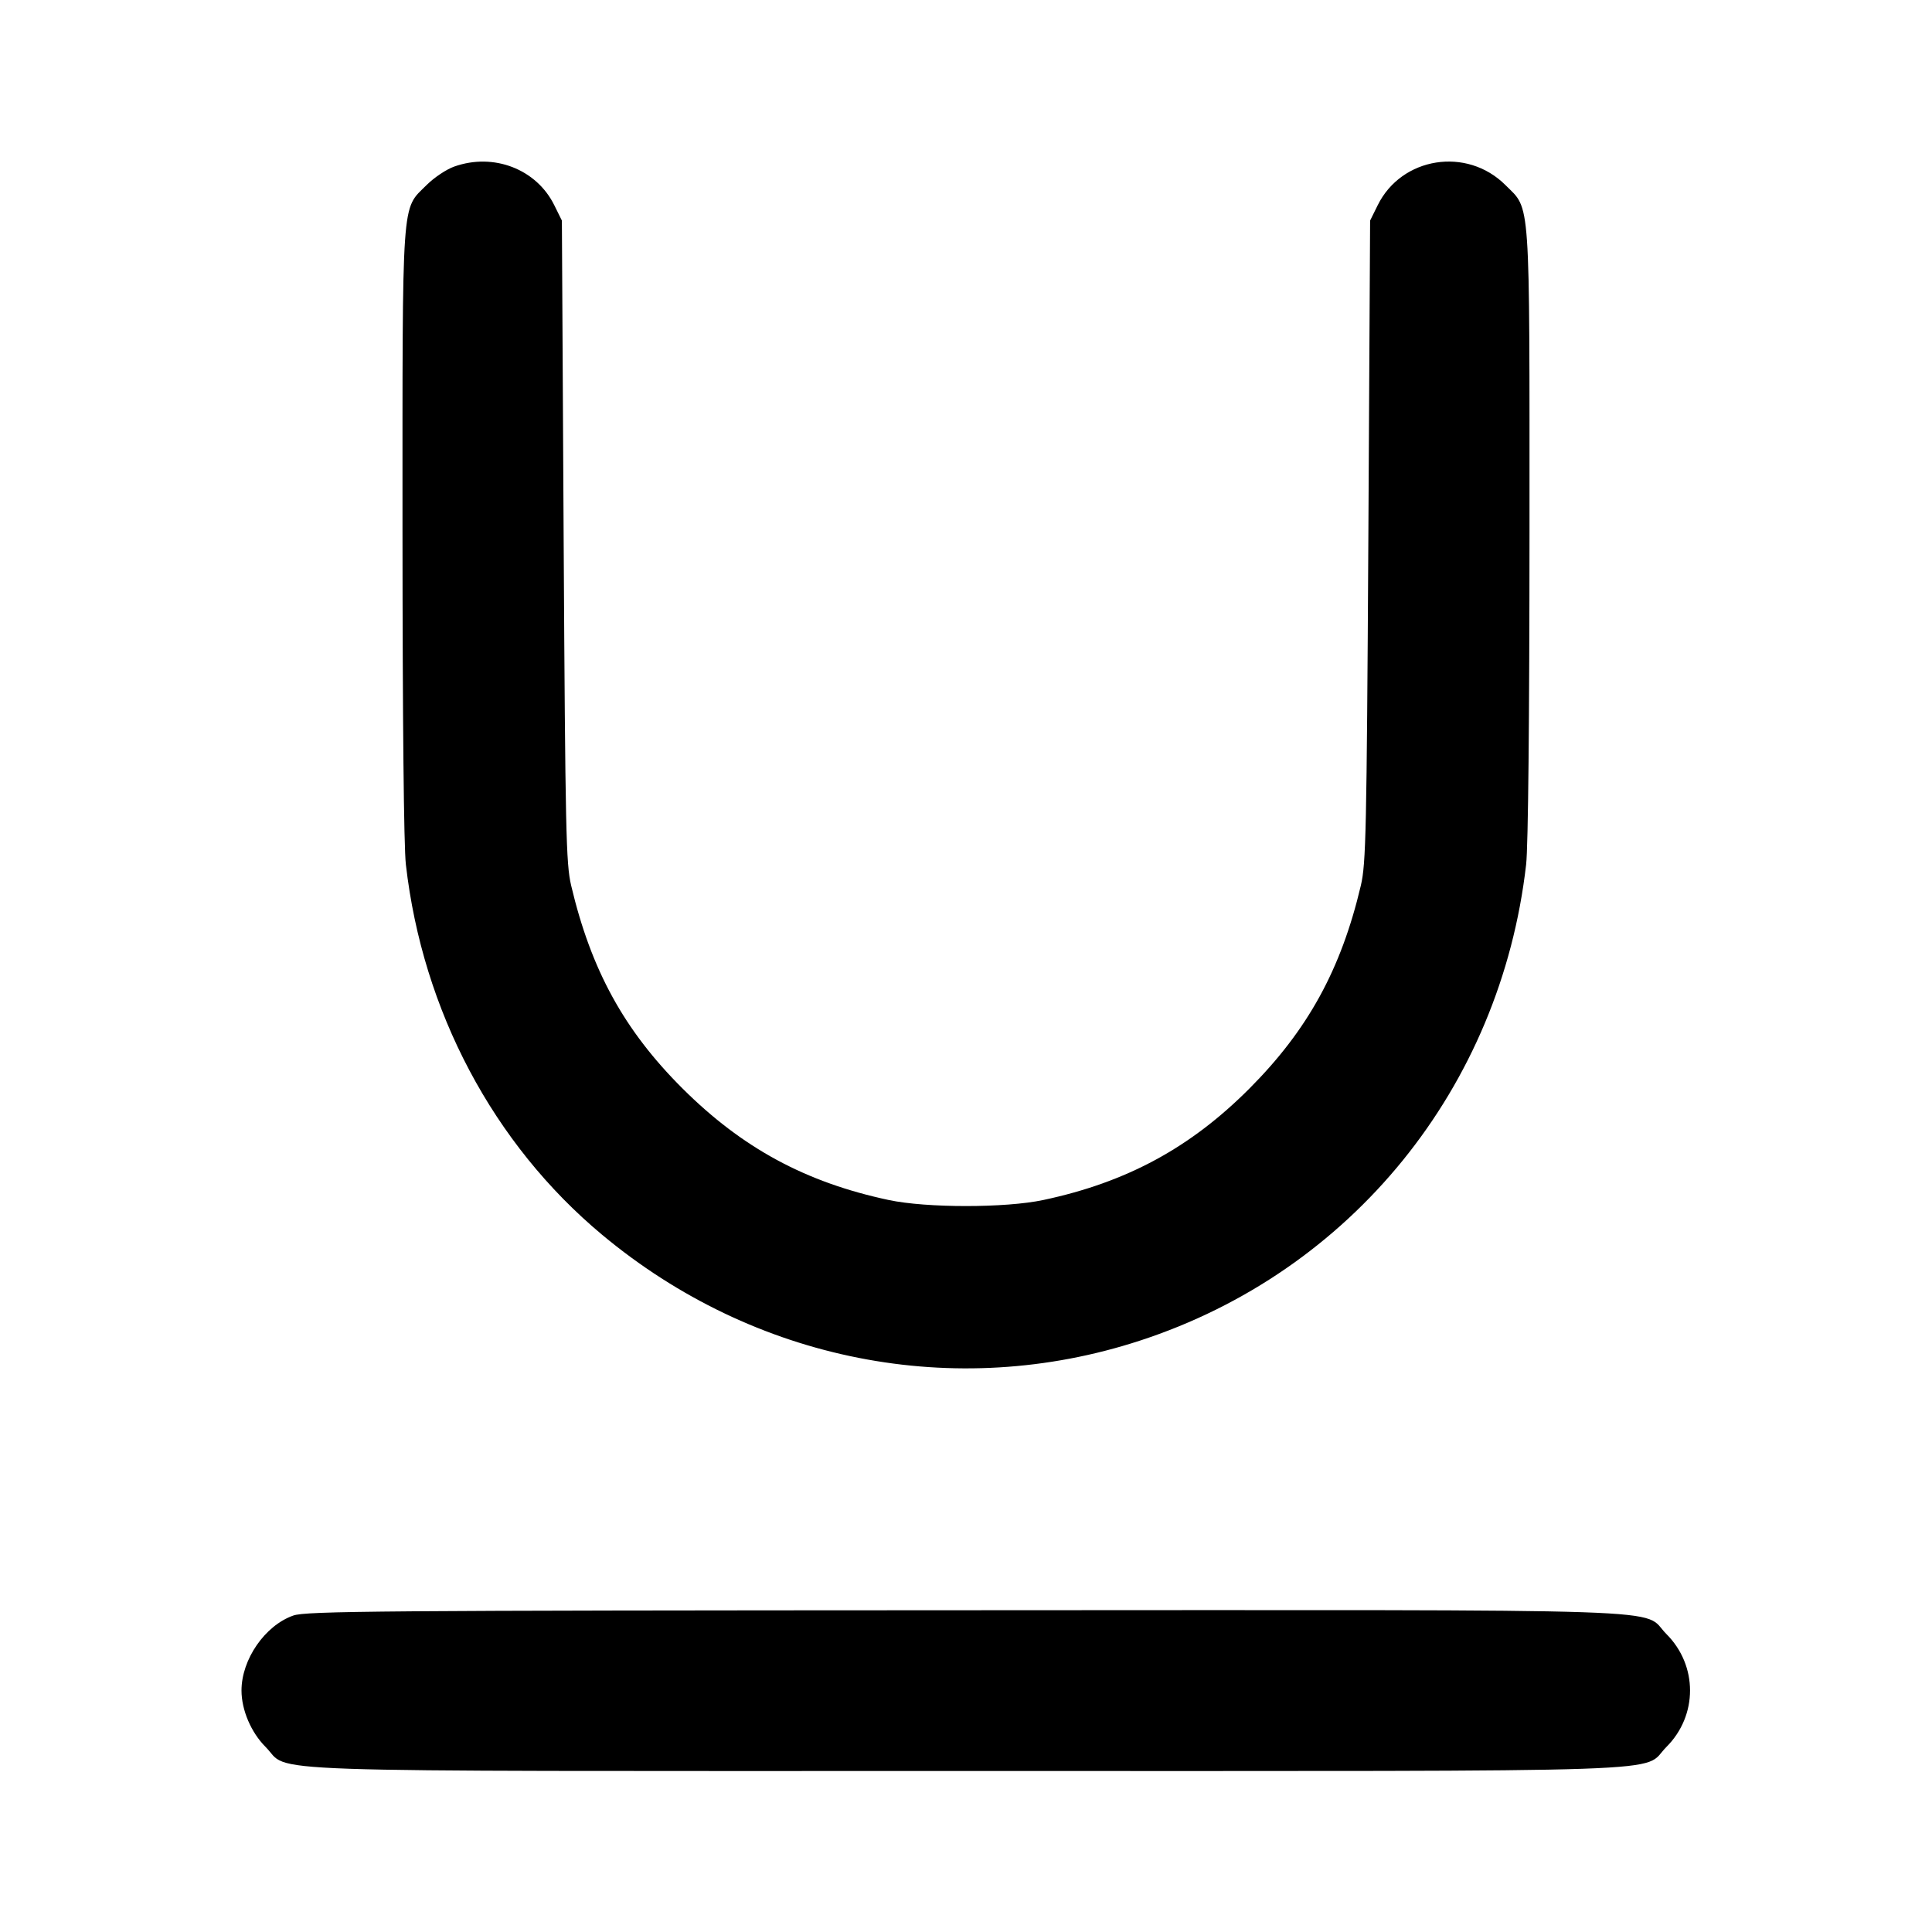 <svg xmlns="http://www.w3.org/2000/svg" width="24" height="24" viewBox="0 0 24 24" fill="none" stroke="currentColor" stroke-width="2" stroke-linecap="round" stroke-linejoin="round"><path d="M5.643 2.069 C 5.546 2.103,5.392 2.206,5.300 2.298 C 4.984 2.614,5.000 2.381,5.000 6.617 C 5.001 8.934,5.016 10.518,5.042 10.740 C 5.249 12.555,6.128 14.212,7.480 15.339 C 9.368 16.913,11.863 17.404,14.160 16.654 C 16.788 15.797,18.641 13.512,18.958 10.740 C 18.984 10.518,18.999 8.934,19.000 6.617 C 19.000 2.382,19.016 2.614,18.701 2.299 C 18.222 1.820,17.410 1.949,17.114 2.550 L 17.020 2.740 16.998 6.720 C 16.977 10.336,16.969 10.727,16.905 11.000 C 16.659 12.043,16.247 12.793,15.521 13.522 C 14.786 14.259,13.995 14.687,12.960 14.907 C 12.489 15.007,11.511 15.007,11.040 14.907 C 10.007 14.687,9.222 14.262,8.478 13.521 C 7.753 12.798,7.343 12.050,7.095 11.000 C 7.031 10.727,7.023 10.336,7.002 6.720 L 6.980 2.740 6.886 2.550 C 6.665 2.101,6.134 1.895,5.643 2.069 M3.643 20.069 C 3.291 20.193,3.000 20.614,3.000 21.000 C 3.000 21.242,3.119 21.521,3.299 21.701 C 3.624 22.026,2.856 22.000,12.000 22.000 C 21.144 22.000,20.376 22.026,20.701 21.701 C 21.092 21.310,21.092 20.690,20.701 20.299 C 20.376 19.973,21.147 20.000,11.983 20.003 C 4.697 20.006,3.801 20.013,3.643 20.069 " stroke="none" fill="black" fill-rule="evenodd"></path></svg>